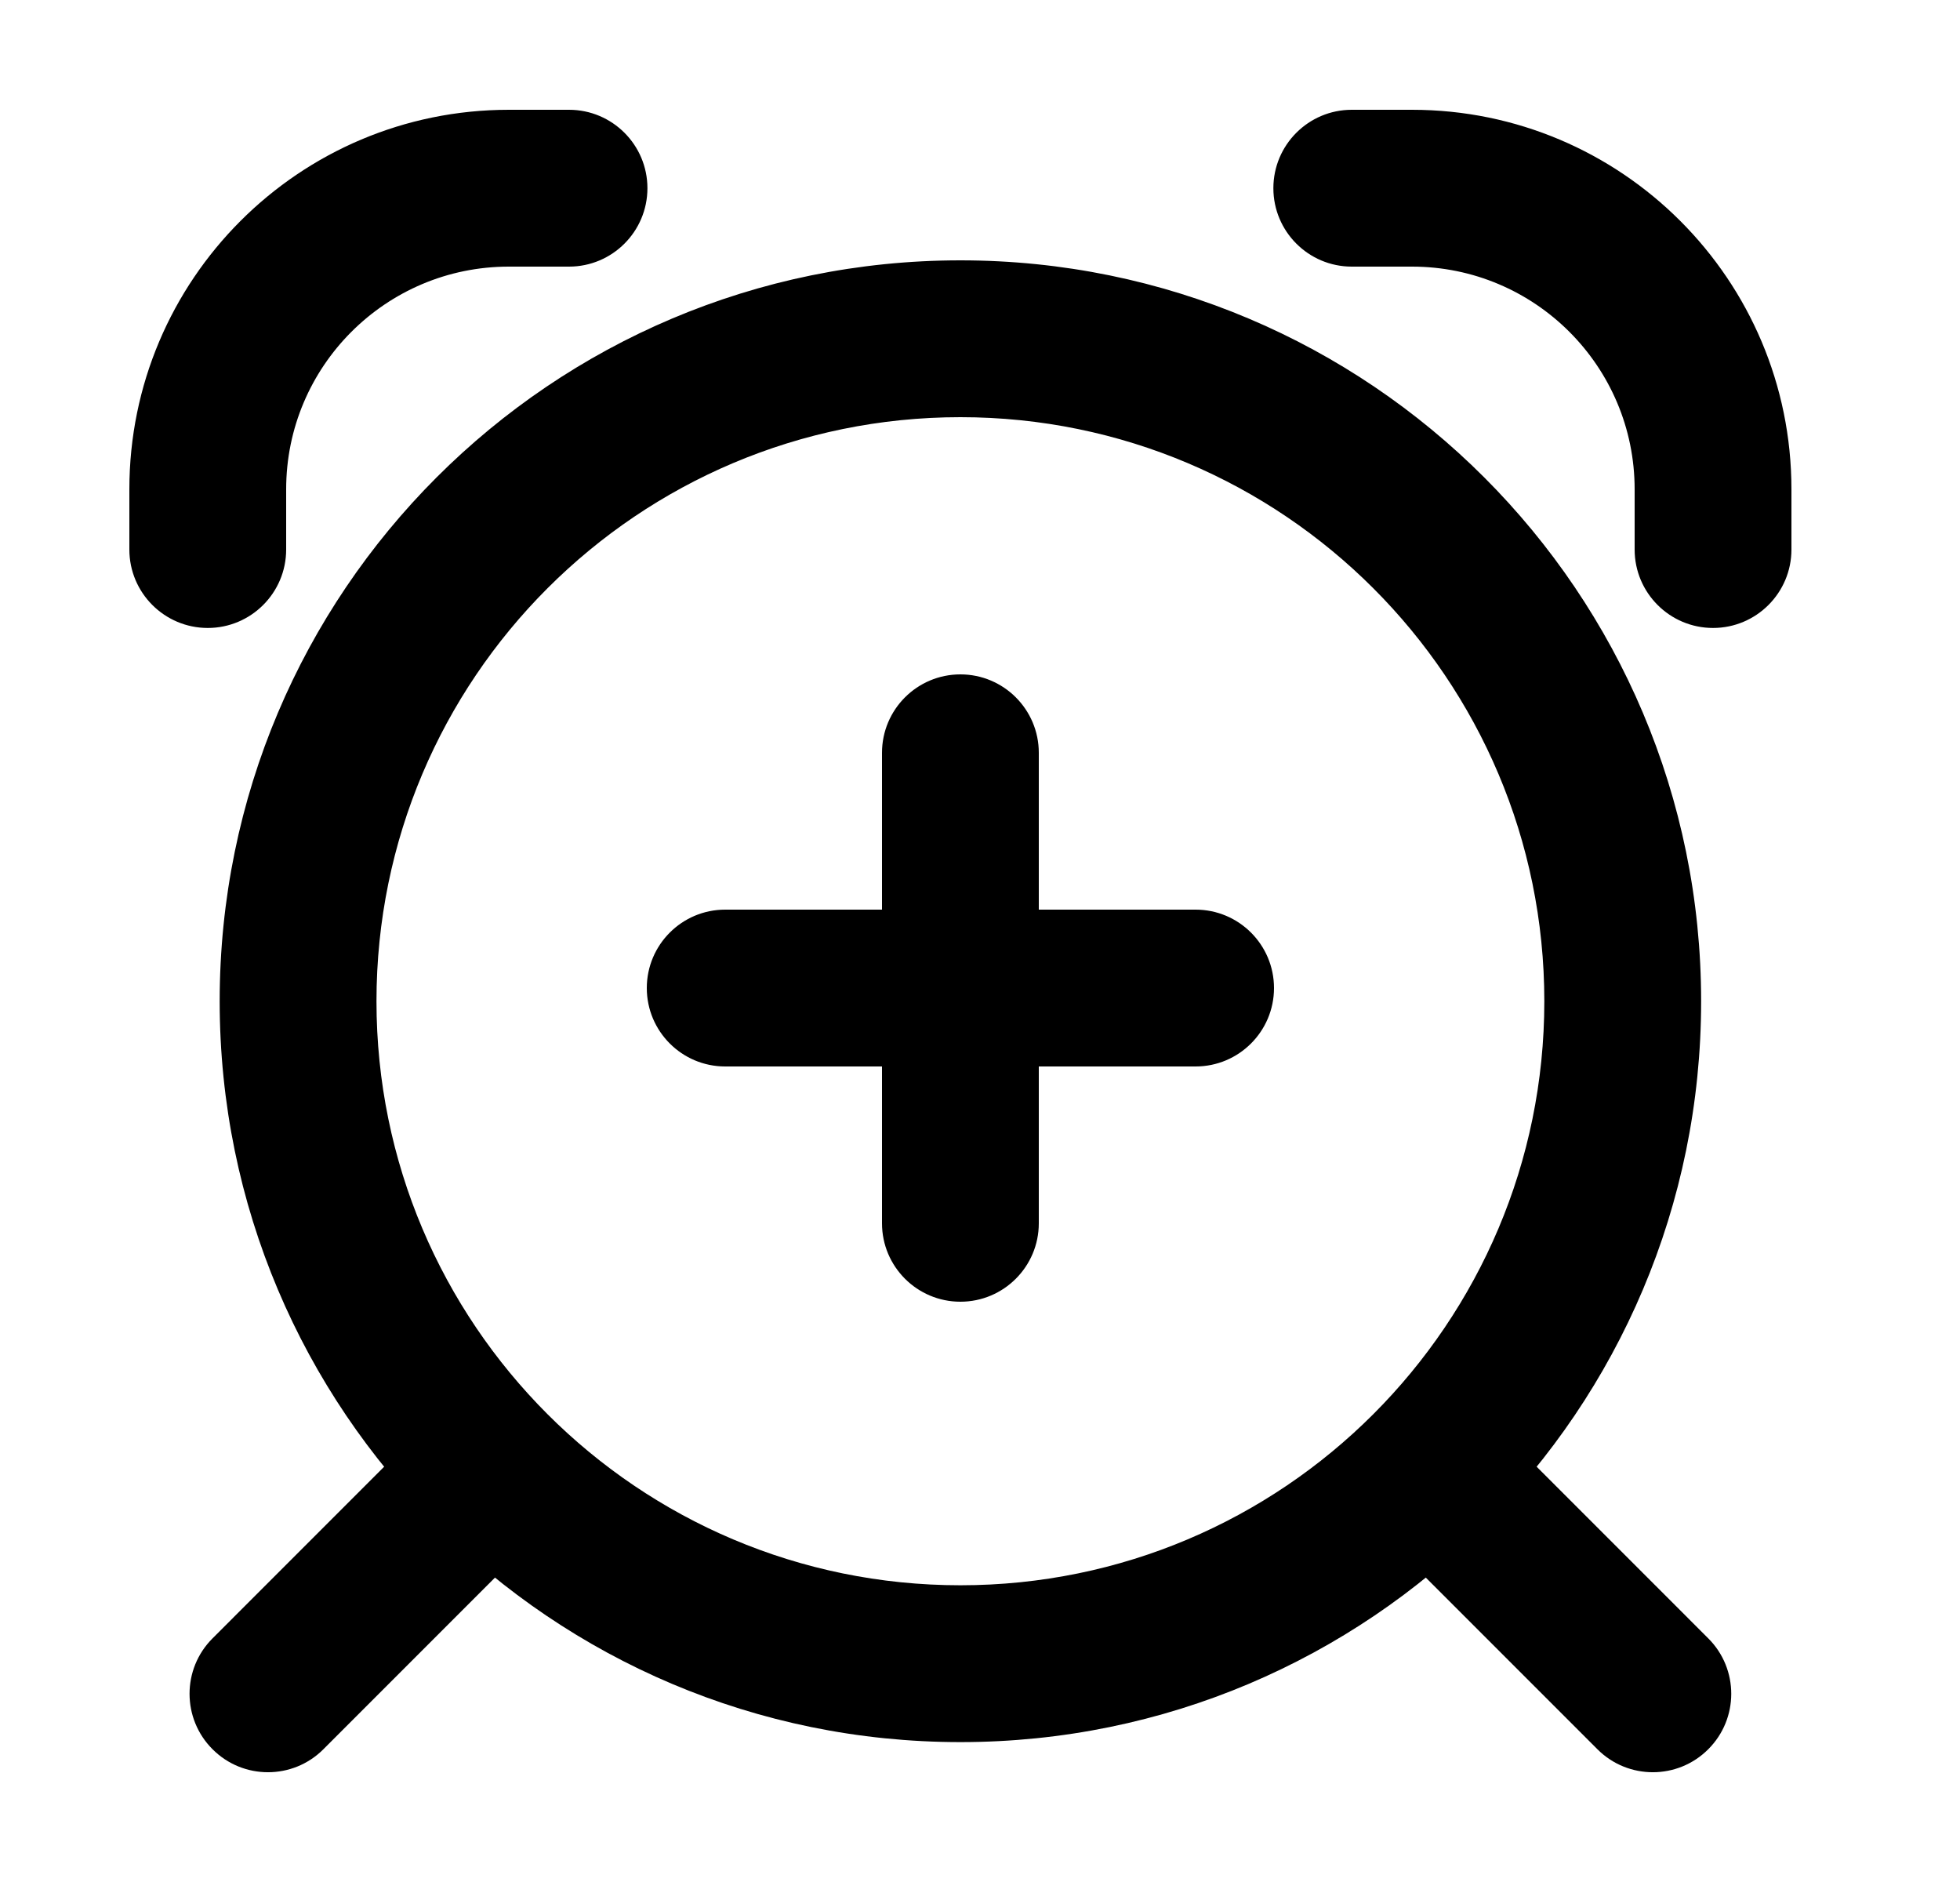 <svg width="25" height="24" viewBox="0 0 25 24" fill="none" xmlns="http://www.w3.org/2000/svg">
<g id="alarm-plus">
<path id="Vector" d="M1.65 7.008C1.65 7.56 2.098 8.008 2.65 8.008C3.202 8.008 3.65 7.56 3.65 7.008H1.65ZM7.258 3.4C7.81 3.4 8.258 2.952 8.258 2.4C8.258 1.848 7.81 1.4 7.258 1.4V3.4ZM17.242 1.4C16.69 1.4 16.242 1.848 16.242 2.4C16.242 2.952 16.69 3.4 17.242 3.4V1.4ZM18.01 2.4V1.4V2.4ZM21.85 6.24H20.85H21.85ZM20.85 7.008C20.85 7.56 21.298 8.008 21.85 8.008C22.402 8.008 22.85 7.56 22.85 7.008H20.85ZM6.813 19.619C7.204 19.229 7.204 18.595 6.813 18.205C6.423 17.814 5.789 17.814 5.399 18.205L6.813 19.619ZM2.711 20.893C2.32 21.283 2.32 21.917 2.711 22.307C3.101 22.698 3.735 22.698 4.125 22.307L2.711 20.893ZM20.375 22.307C20.765 22.698 21.399 22.698 21.789 22.307C22.18 21.917 22.18 21.283 21.789 20.893L20.375 22.307ZM19.101 18.205C18.711 17.814 18.077 17.814 17.687 18.205C17.296 18.595 17.296 19.229 17.687 19.619L19.101 18.205ZM13.25 9.6C13.25 9.048 12.802 8.6 12.25 8.6C11.698 8.6 11.25 9.048 11.25 9.6H13.25ZM11.25 15.6C11.25 16.152 11.698 16.6 12.25 16.6C12.802 16.6 13.25 16.152 13.25 15.6H11.25ZM15.25 13.6C15.802 13.6 16.25 13.152 16.25 12.6C16.25 12.048 15.802 11.6 15.25 11.6V13.6ZM9.25 11.6C8.698 11.6 8.25 12.048 8.25 12.6C8.25 13.152 8.698 13.6 9.25 13.6V11.6ZM3.65 7.008V6.24H1.65V7.008H3.65ZM6.49 3.4H7.258V1.4H6.49V3.4ZM3.65 6.24C3.65 4.672 4.922 3.4 6.49 3.4V1.4C3.817 1.4 1.65 3.567 1.65 6.24H3.65ZM17.242 3.4H18.01V1.4L17.242 1.4V3.4ZM20.85 6.24V7.008H22.85V6.24H20.85ZM18.01 3.4C19.578 3.4 20.85 4.672 20.85 6.24H22.85C22.85 3.567 20.683 1.4 18.01 1.4V3.4ZM5.399 18.205L2.711 20.893L4.125 22.307L6.813 19.619L5.399 18.205ZM21.789 20.893L19.101 18.205L17.687 19.619L20.375 22.307L21.789 20.893ZM19.698 12.768C19.698 16.881 16.363 20.216 12.25 20.216V22.216C17.468 22.216 21.698 17.986 21.698 12.768H19.698ZM12.25 20.216C8.137 20.216 4.802 16.881 4.802 12.768H2.802C2.802 17.986 7.032 22.216 12.25 22.216V20.216ZM4.802 12.768C4.802 8.655 8.137 5.32 12.25 5.32V3.32C7.032 3.32 2.802 7.55 2.802 12.768H4.802ZM12.25 5.32C16.363 5.32 19.698 8.655 19.698 12.768H21.698C21.698 7.55 17.468 3.32 12.25 3.32V5.32ZM11.25 9.6V12.6H13.25V9.6H11.25ZM11.25 12.6V15.6H13.25V12.6H11.25ZM15.25 11.6H12.25V13.6H15.25V11.6ZM12.25 11.6H9.25V13.6H12.25V11.6Z" fill="currentColor"/>
</g>
</svg>
